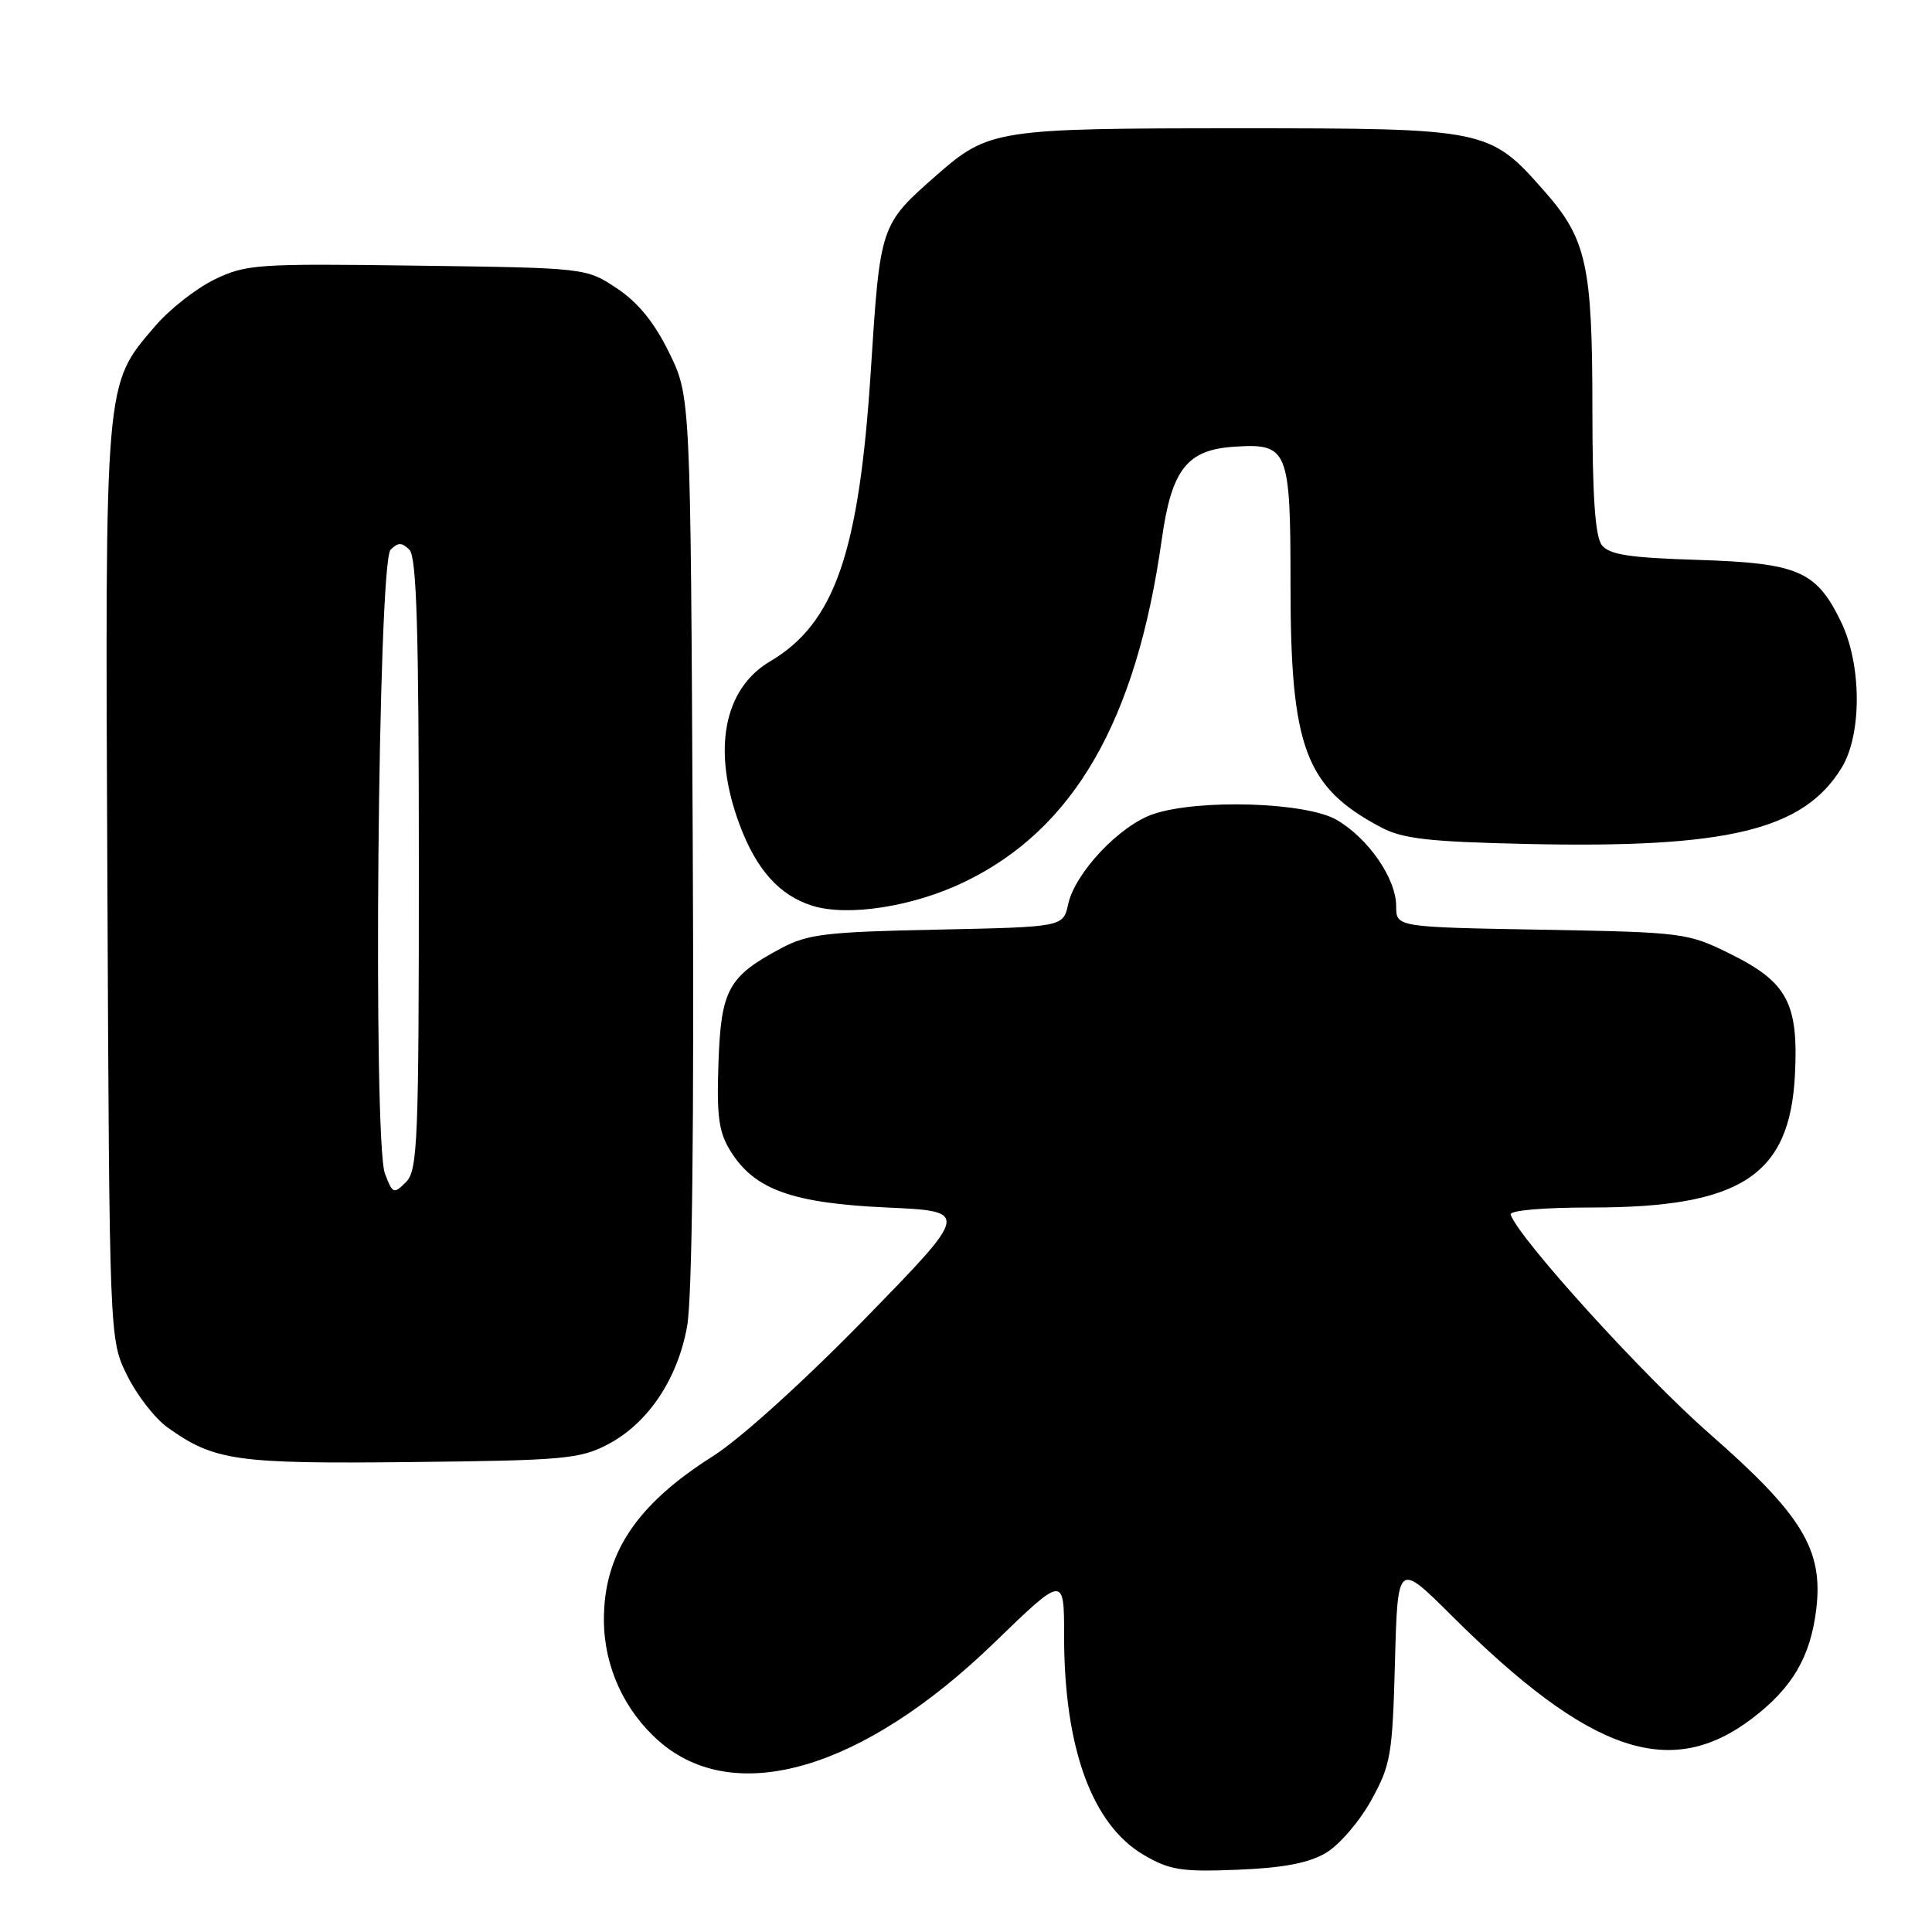 <?xml version="1.0" encoding="UTF-8" standalone="no"?>
<!DOCTYPE svg PUBLIC "-//W3C//DTD SVG 1.1//EN" "http://www.w3.org/Graphics/SVG/1.1/DTD/svg11.dtd" >
<svg xmlns="http://www.w3.org/2000/svg" xmlns:xlink="http://www.w3.org/1999/xlink" version="1.1" viewBox="0 0 256 256">
 <g >
 <path fill="currentColor"
d=" M 175.69 245.52 C 177.44 244.49 180.14 241.36 181.68 238.57 C 184.29 233.86 184.51 232.55 184.84 220.23 C 185.20 206.96 185.20 206.96 192.35 214.08 C 210.68 232.32 221.35 235.96 232.21 227.67 C 237.52 223.62 239.91 219.52 240.67 213.18 C 241.60 205.32 238.79 200.71 226.48 189.94 C 217.77 182.31 201.30 164.16 200.17 160.95 C 199.97 160.39 204.35 160.00 210.88 160.00 C 230.69 160.00 237.17 155.77 237.84 142.40 C 238.32 132.94 236.83 130.14 229.30 126.41 C 223.62 123.60 223.11 123.53 204.25 123.19 C 185.00 122.85 185.00 122.85 185.00 120.07 C 185.00 116.42 181.33 111.10 177.12 108.64 C 173.10 106.29 158.82 105.84 152.82 107.87 C 148.37 109.37 142.46 115.63 141.54 119.80 C 140.88 122.83 140.88 122.83 124.19 123.18 C 109.46 123.48 107.03 123.77 103.50 125.65 C 96.48 129.40 95.54 131.13 95.20 140.85 C 94.95 148.01 95.24 150.03 96.83 152.58 C 100.00 157.64 105.00 159.43 117.50 160.00 C 128.50 160.50 128.50 160.50 114.59 174.76 C 106.53 183.02 98.07 190.67 94.50 192.93 C 84.32 199.36 79.98 205.88 80.02 214.72 C 80.05 220.83 82.71 226.66 87.32 230.71 C 97.34 239.50 114.31 234.53 131.71 217.70 C 141.00 208.71 141.00 208.71 141.00 216.80 C 141.00 231.63 144.70 241.78 151.57 245.80 C 155.00 247.80 156.57 248.05 164.00 247.75 C 170.05 247.51 173.42 246.86 175.69 245.52 Z  M 80.50 191.41 C 85.83 188.63 89.76 182.81 91.04 175.78 C 91.72 172.09 91.98 149.20 91.79 111.28 C 91.50 52.50 91.50 52.50 88.65 46.70 C 86.69 42.70 84.53 40.06 81.73 38.20 C 77.65 35.50 77.65 35.50 55.25 35.20 C 34.07 34.91 32.61 35.01 28.43 37.03 C 26.00 38.21 22.44 41.00 20.54 43.23 C 13.82 51.07 13.92 49.91 14.23 117.08 C 14.50 177.50 14.50 177.50 16.84 182.24 C 18.12 184.85 20.54 187.96 22.22 189.16 C 28.43 193.58 31.25 193.98 54.50 193.73 C 74.61 193.52 76.84 193.32 80.50 191.41 Z  M 127.78 116.87 C 142.28 109.88 150.55 95.55 153.93 71.55 C 155.24 62.19 157.27 59.59 163.57 59.19 C 170.69 58.73 171.00 59.49 171.00 77.51 C 171.00 99.07 172.95 104.31 183.00 109.63 C 185.88 111.15 189.31 111.54 202.32 111.83 C 228.98 112.42 238.99 109.99 244.04 101.71 C 246.73 97.29 246.69 88.06 243.95 82.40 C 240.68 75.65 238.28 74.61 225.00 74.19 C 215.91 73.91 213.24 73.50 212.25 72.23 C 211.37 71.09 211.00 65.80 211.00 54.17 C 211.00 35.20 210.23 31.68 204.70 25.40 C 197.35 17.05 197.11 17.00 164.01 17.00 C 132.06 17.00 131.00 17.17 124.14 23.18 C 116.62 29.78 116.63 29.75 115.39 49.07 C 113.84 73.24 110.61 82.57 102.05 87.63 C 95.85 91.29 94.33 99.45 98.01 109.30 C 100.24 115.26 103.28 118.64 107.62 120.01 C 112.33 121.49 121.00 120.14 127.78 116.87 Z  M 51.01 155.52 C 49.39 151.27 50.08 74.52 51.75 72.85 C 52.75 71.85 53.25 71.85 54.25 72.85 C 55.21 73.81 55.50 83.52 55.50 114.51 C 55.50 151.30 55.35 155.08 53.79 156.64 C 52.18 158.25 52.02 158.19 51.01 155.52 Z "/>
</g>
</svg>